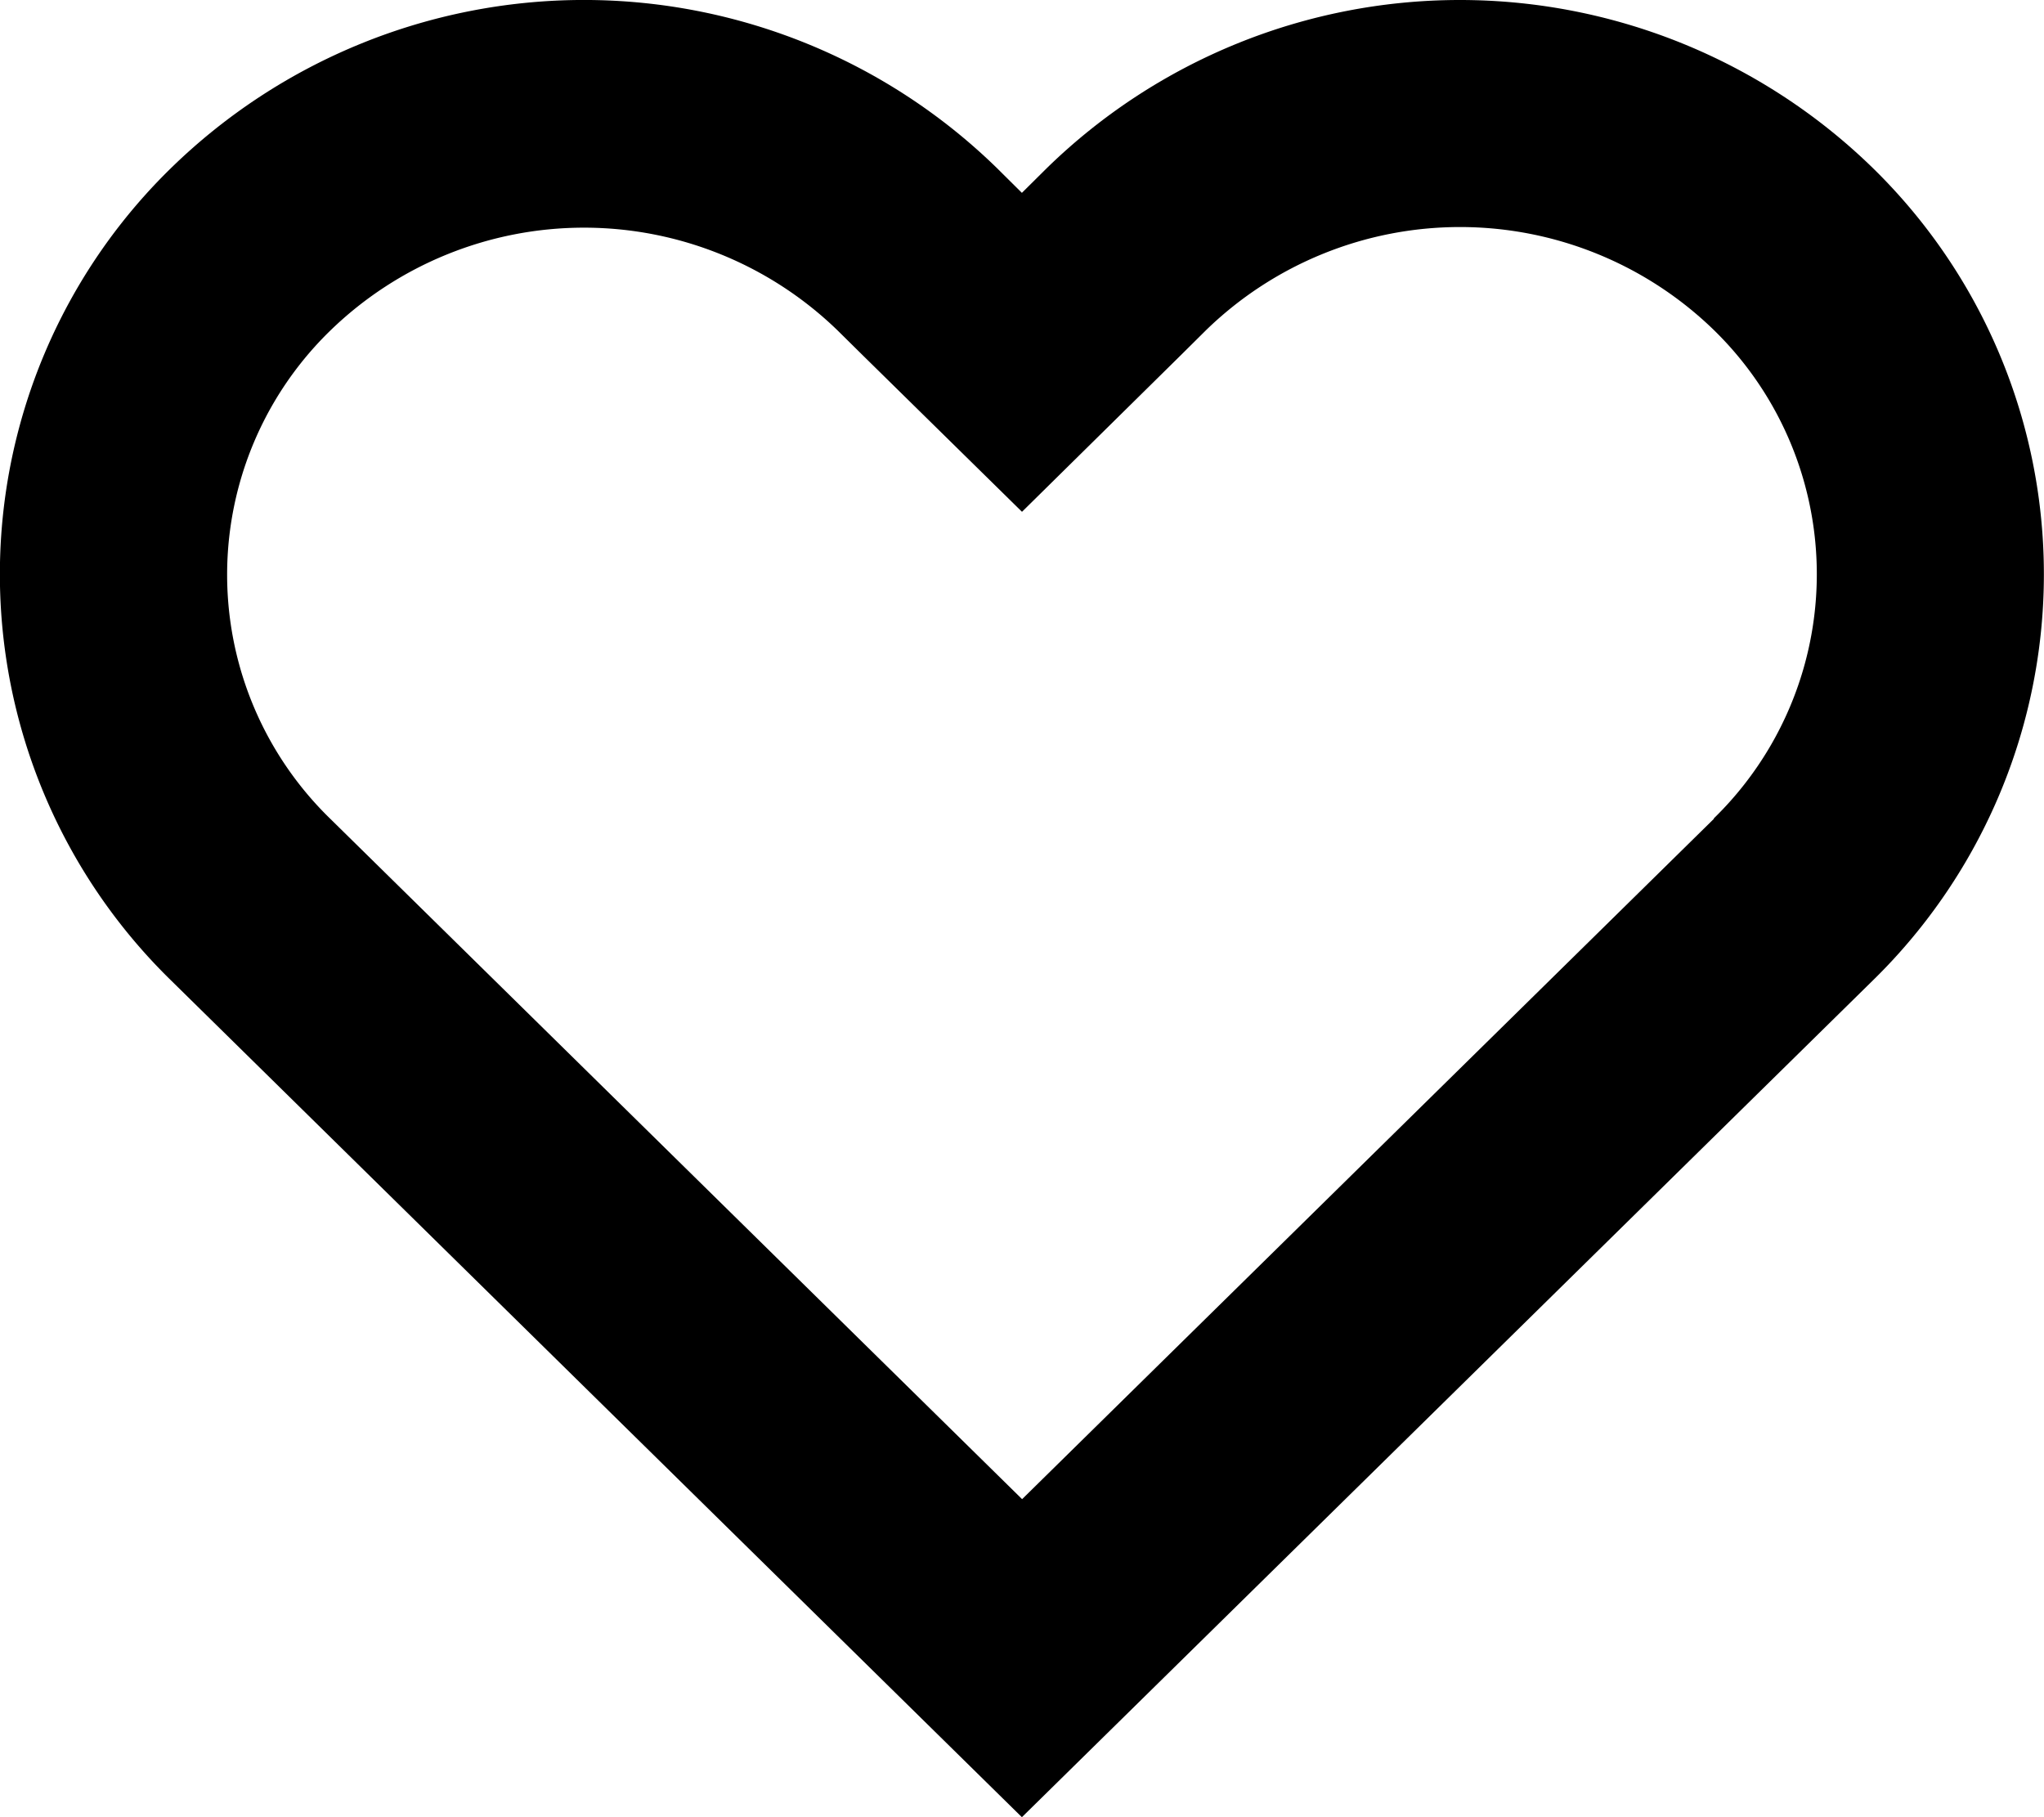 <svg xmlns="http://www.w3.org/2000/svg" width="19.972" height="17.753" viewBox="0 0 19.972 17.753"><path d="M17.746,10l-6.759,6.646L4.228,10a3.325,3.325,0,0,1,0-4.771,3.559,3.559,0,0,1,4.957,0l.244.241L10.986,7l1.559-1.537.241-.239a3.56,3.56,0,0,1,4.96,0,3.331,3.331,0,0,1,0,4.771M19.3,3.642a5.78,5.78,0,0,0-8.071,0l-.244.242-.244-.242a5.778,5.778,0,0,0-8.07,0,5.544,5.544,0,0,0,0,7.936l8.314,8.175L19.3,11.578a5.547,5.547,0,0,0,0-7.936" transform="translate(-1 -2)"/></svg>